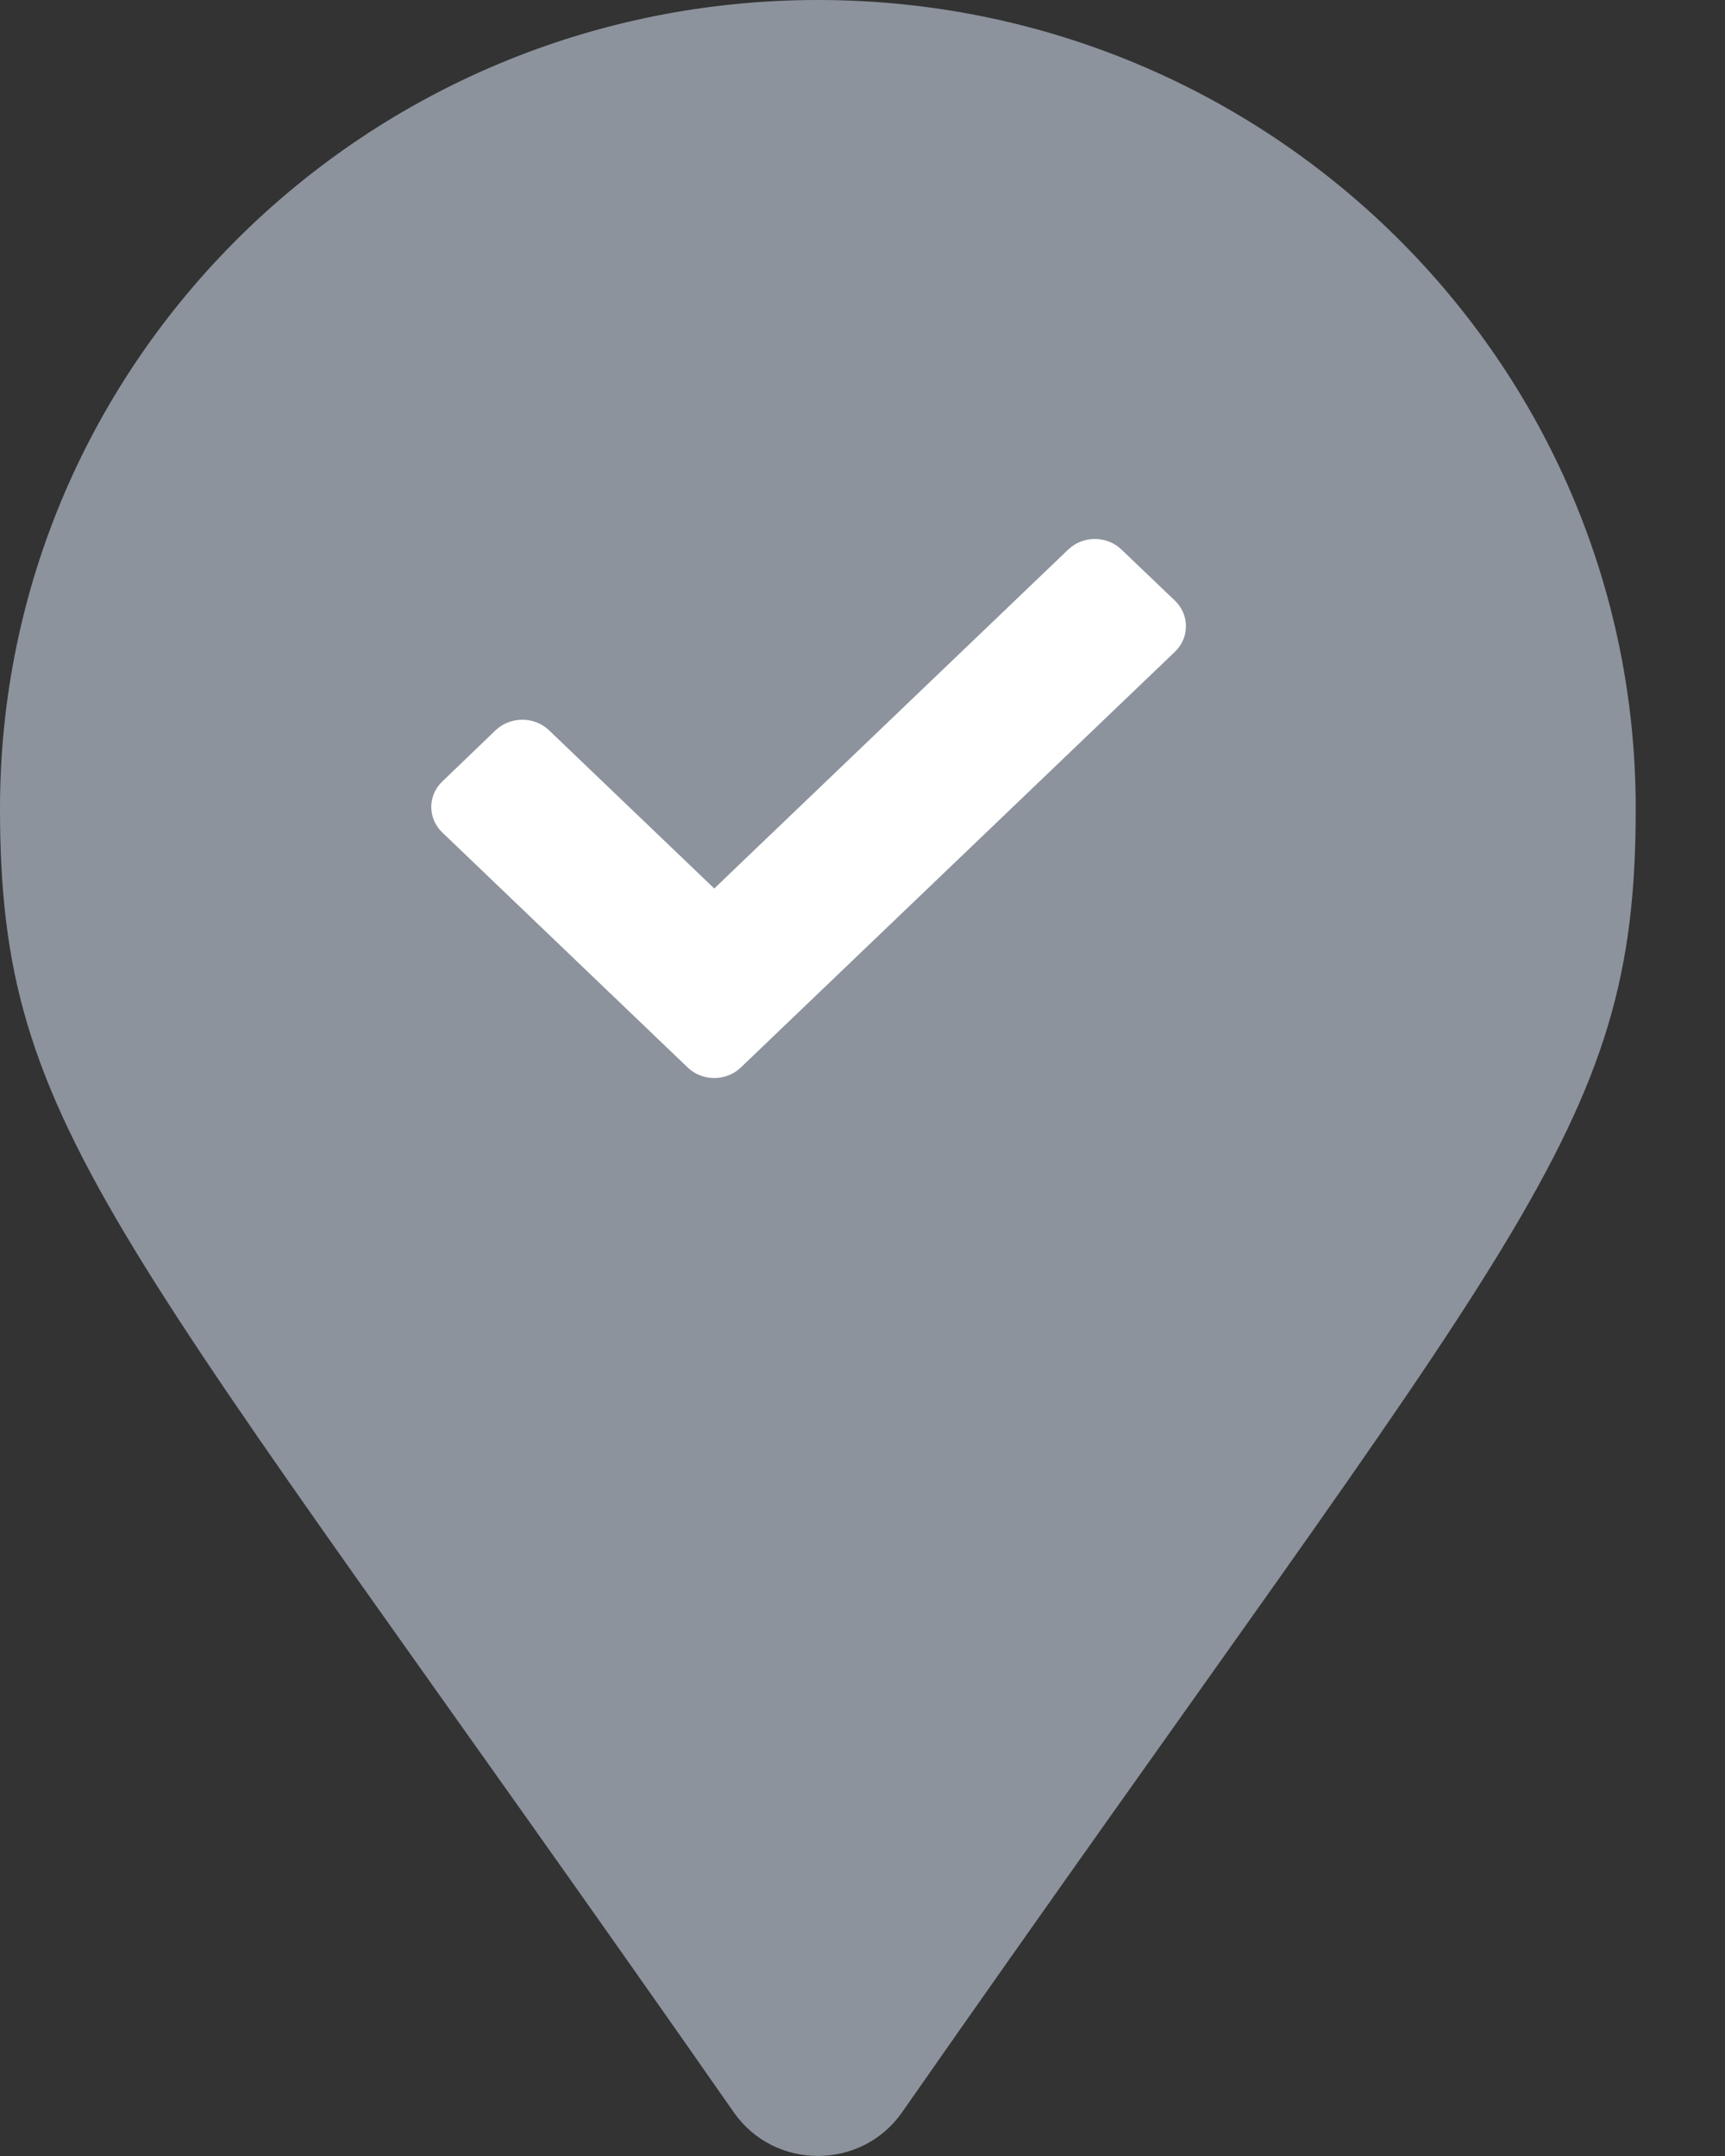 <svg width="16" height="20" viewBox="0 0 16 20" fill="none" xmlns="http://www.w3.org/2000/svg">
<rect x="0" y="0" width="16" height="20" fill="#333333" stroke="none"/>
<path d="M6.807 19.596C1.066 11.368 0 10.524 0 7.5C0 3.358 3.396 0 7.586 0C11.776 0 15.172 3.358 15.172 7.5C15.172 10.524 14.107 11.368 8.366 19.596C7.989 20.134 7.183 20.134 6.807 19.596Z" fill="#8C939D"/>
<path d="M6.378 9.902L4.103 7.723C3.966 7.592 3.966 7.379 4.103 7.249L4.597 6.774C4.734 6.644 4.956 6.644 5.092 6.774L6.625 8.242L9.908 5.098C10.044 4.967 10.266 4.967 10.402 5.098L10.898 5.572C11.034 5.703 11.034 5.915 10.898 6.046L6.872 9.902C6.736 10.033 6.514 10.033 6.378 9.902Z" fill="white"/>
</svg>
